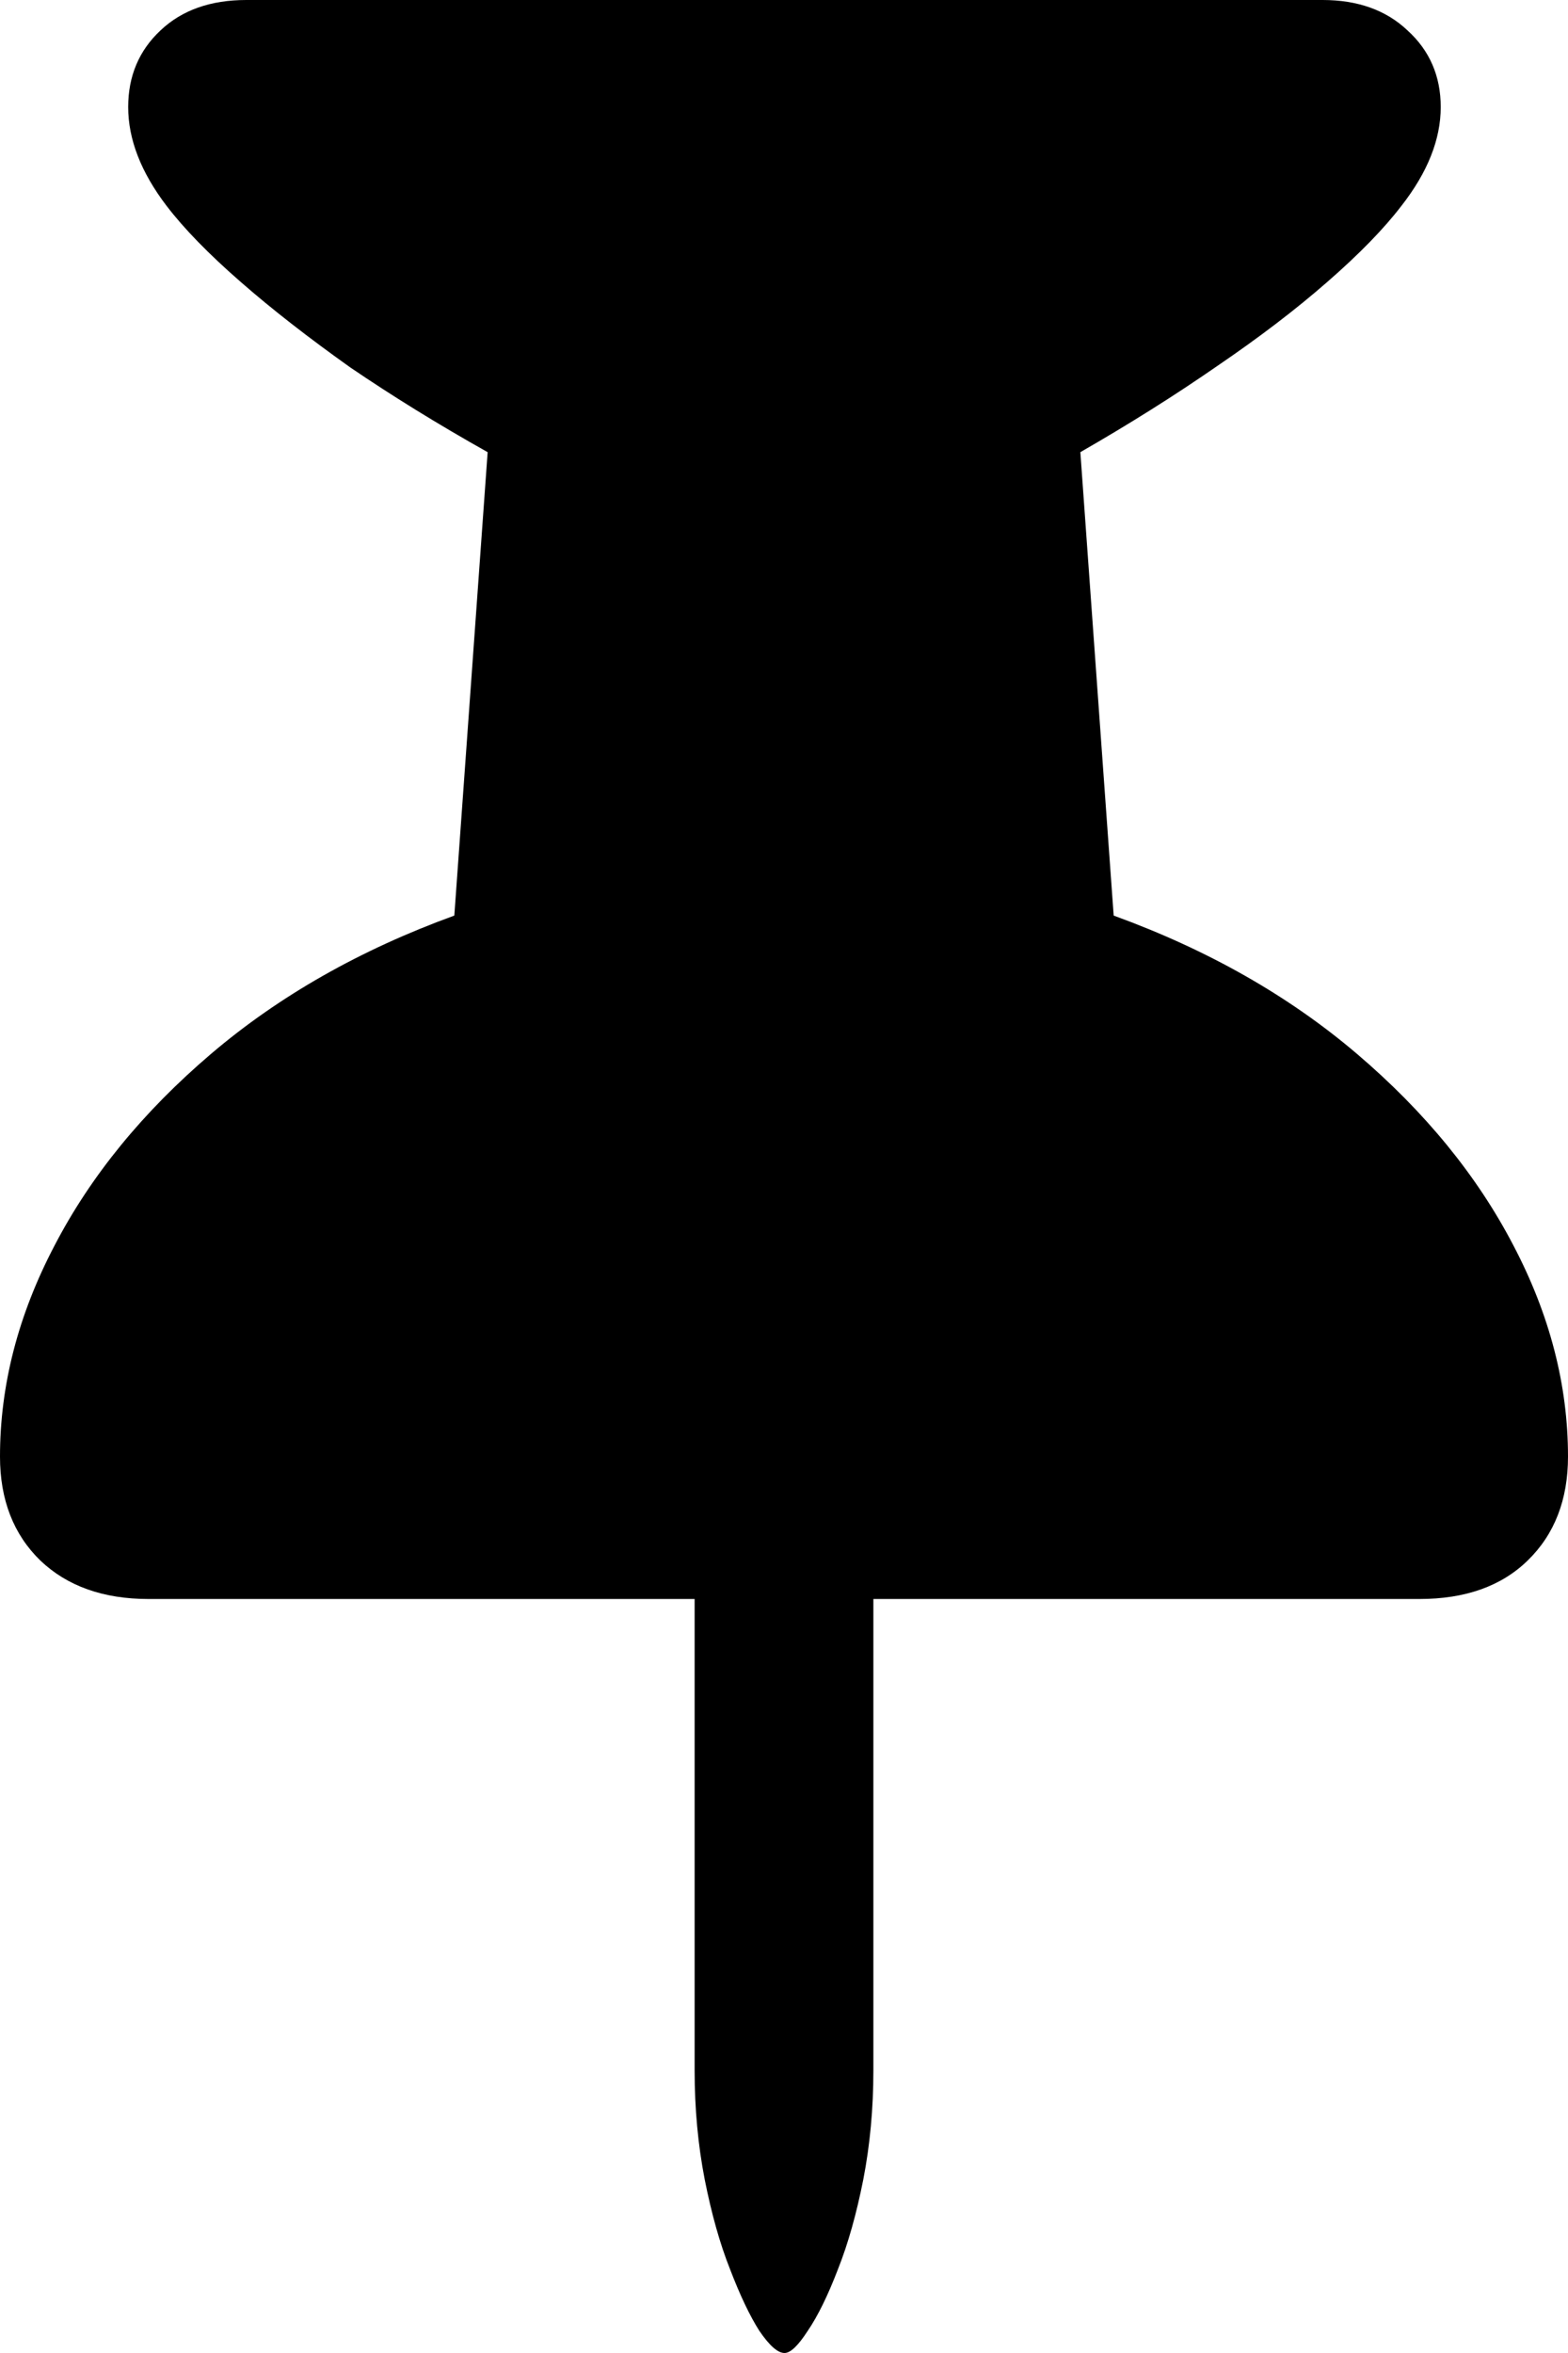 <svg
	color="rgb(0, 0, 0)"
	viewBox="0 0 12 18"
	fill="none"
	xmlns="http://www.w3.org/2000/svg"
>
	<path
		d="M0 11.143C0 11.472 0.103 11.738 0.309 11.938C0.515 12.134 0.791 12.232 1.136 12.232H5.316V15.838C5.316 16.131 5.342 16.409 5.393 16.672C5.445 16.934 5.509 17.163 5.587 17.359C5.664 17.56 5.739 17.717 5.811 17.83C5.888 17.943 5.952 18 6.004 18C6.05 18 6.109 17.943 6.182 17.83C6.259 17.717 6.336 17.56 6.413 17.359C6.491 17.163 6.555 16.934 6.607 16.672C6.658 16.409 6.684 16.131 6.684 15.838V12.232H10.864C11.214 12.232 11.49 12.134 11.691 11.938C11.897 11.738 12 11.472 12 11.143C12 10.597 11.861 10.059 11.583 9.529C11.305 8.994 10.905 8.505 10.385 8.062C9.865 7.619 9.244 7.266 8.523 7.004L8.268 3.459C8.644 3.243 8.992 3.024 9.311 2.803C9.636 2.582 9.919 2.366 10.161 2.154C10.403 1.943 10.591 1.75 10.725 1.575C10.926 1.318 11.026 1.066 11.026 0.819C11.026 0.582 10.941 0.386 10.771 0.232C10.607 0.077 10.39 0 10.122 0H1.885C1.612 0 1.393 0.077 1.229 0.232C1.064 0.386 0.981 0.582 0.981 0.819C0.981 1.066 1.079 1.318 1.275 1.575C1.409 1.75 1.597 1.943 1.839 2.154C2.081 2.366 2.362 2.584 2.681 2.811C3.006 3.032 3.356 3.248 3.732 3.459L3.477 7.004C2.756 7.266 2.135 7.619 1.615 8.062C1.095 8.505 0.695 8.994 0.417 9.529C0.139 10.059 0 10.597 0 11.143Z"
		fill="currentColor"
	/>
</svg>
